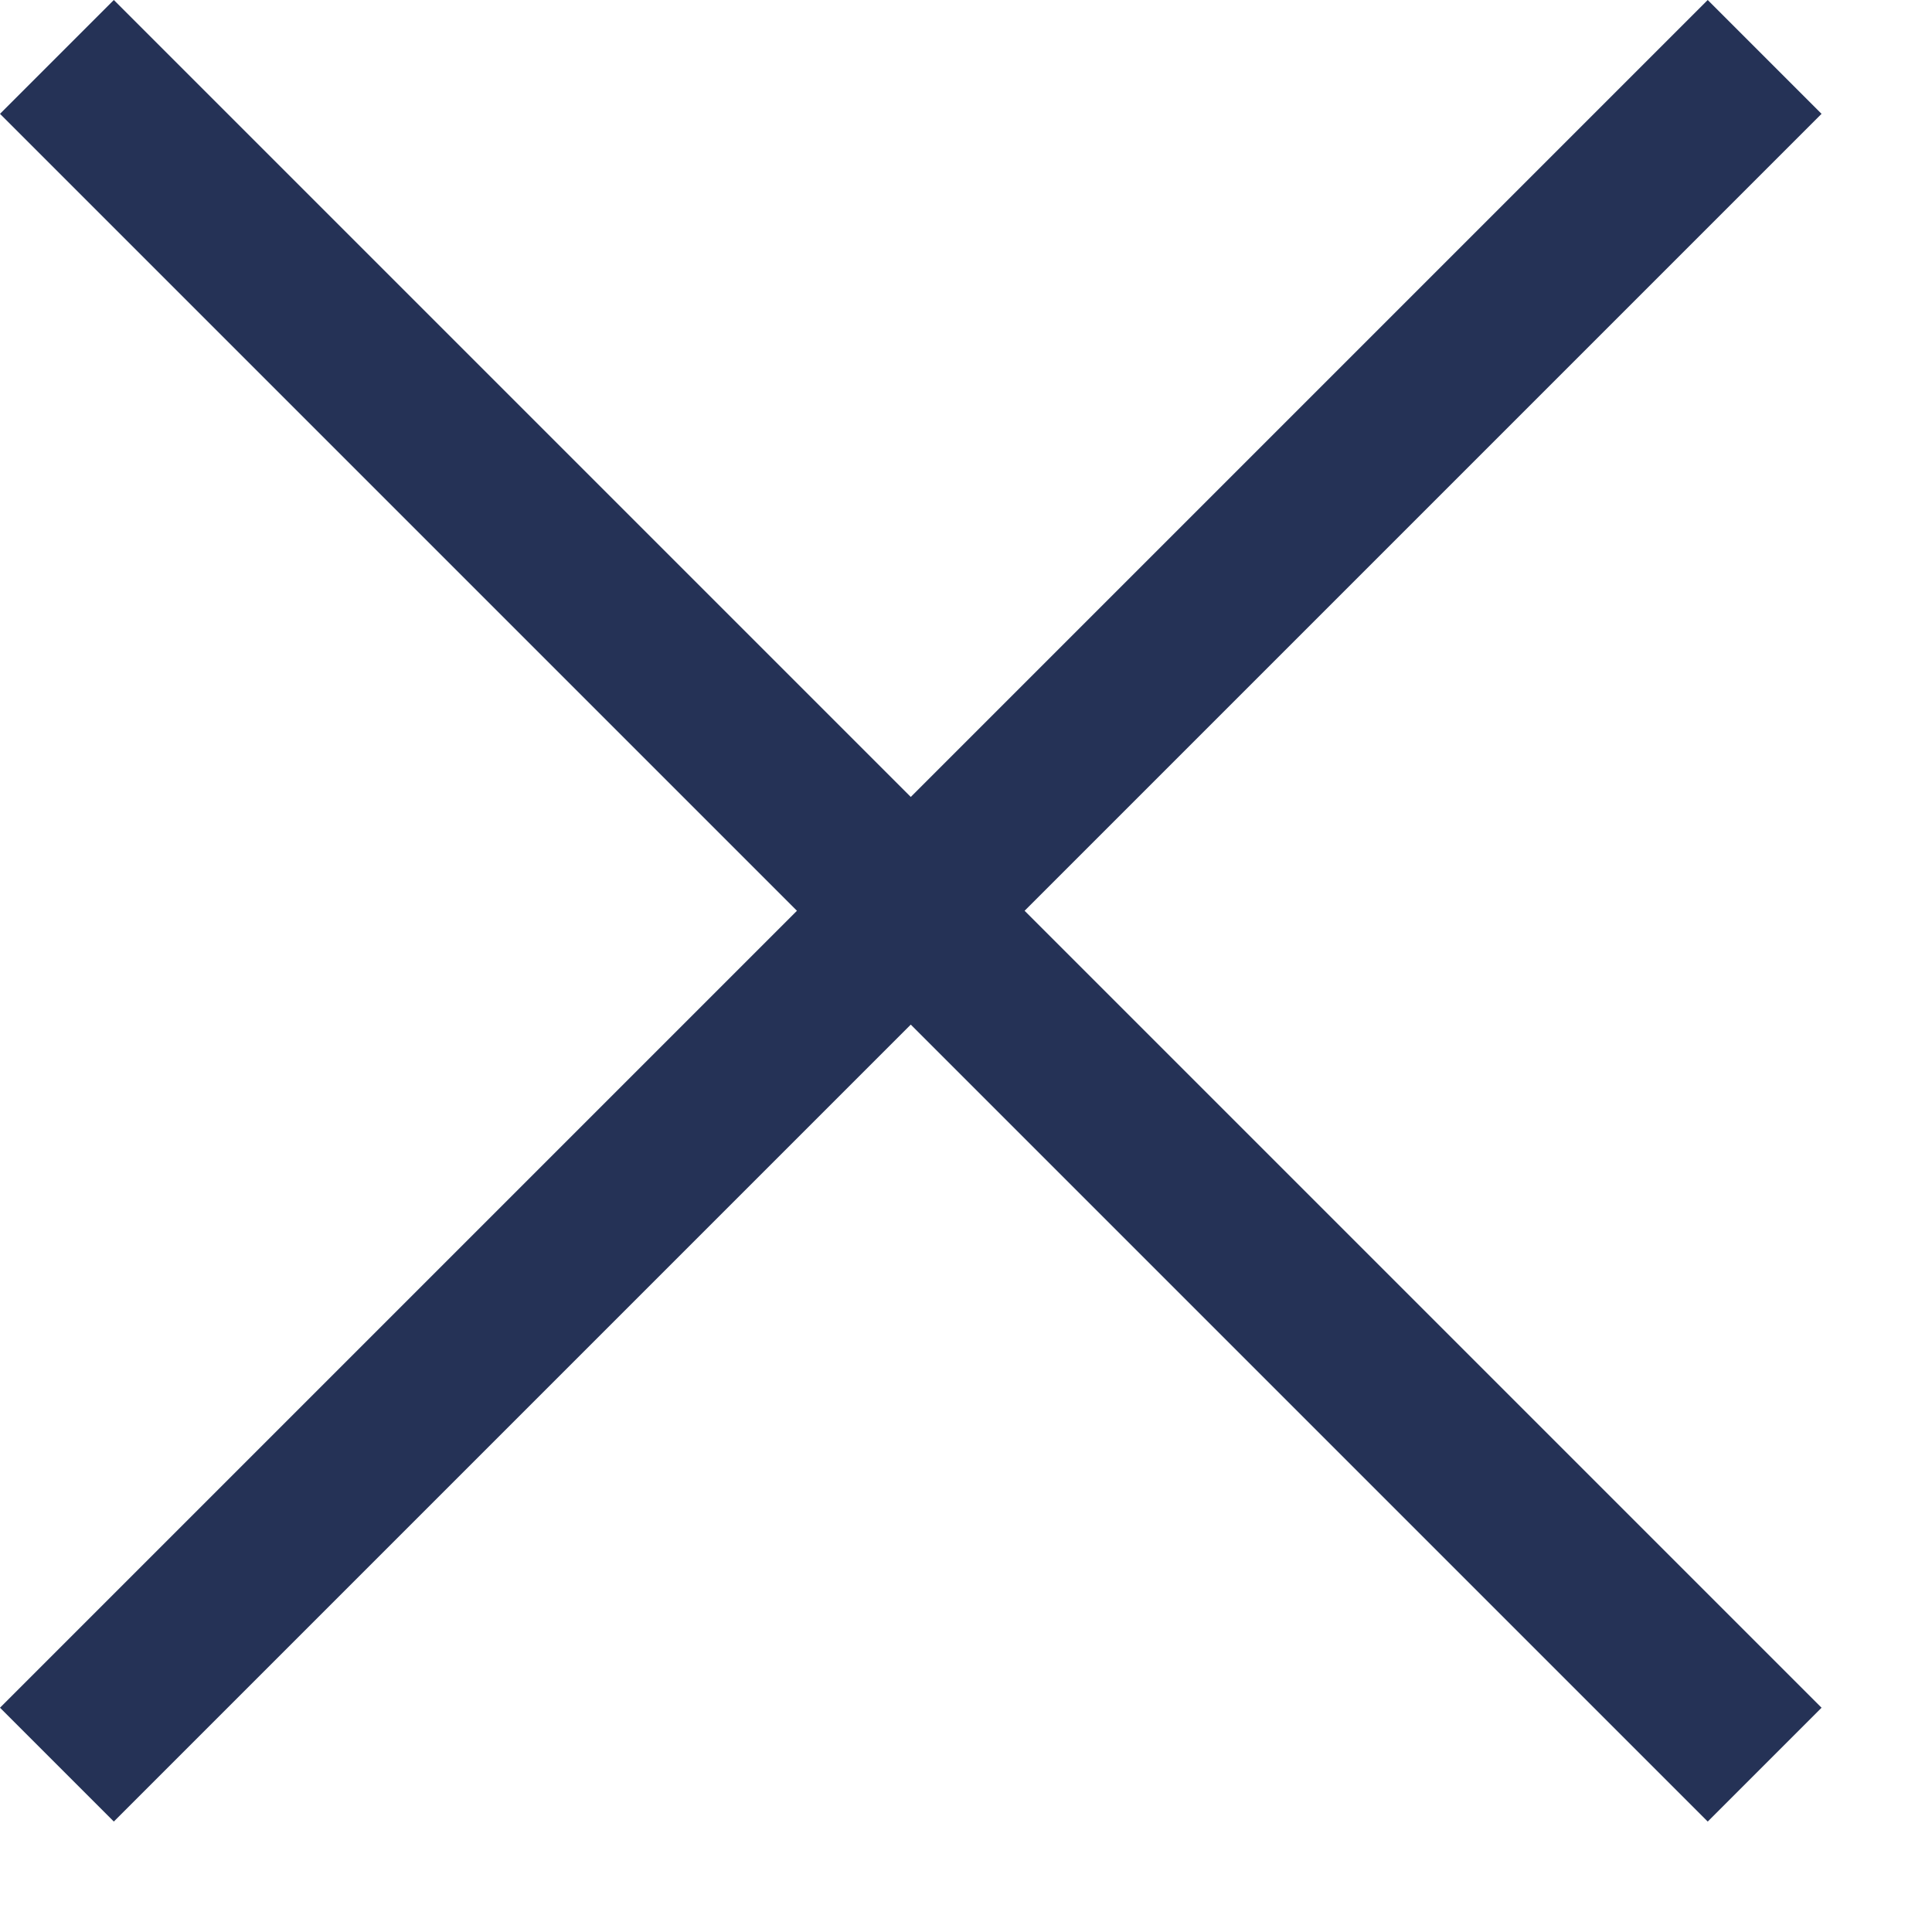 <svg width="12" height="12" viewBox="0 0 12 12" fill="none" xmlns="http://www.w3.org/2000/svg">
<path fill-rule="evenodd" clip-rule="evenodd" d="M10.607 11.314L11.314 10.607L6.364 5.657L11.314 0.707L10.607 0L5.657 4.95L0.707 0L1.68681e-05 0.707L4.95 5.657L0 10.607L0.707 11.314L5.657 6.364L10.607 11.314Z" fill="#253256"/>
</svg>
